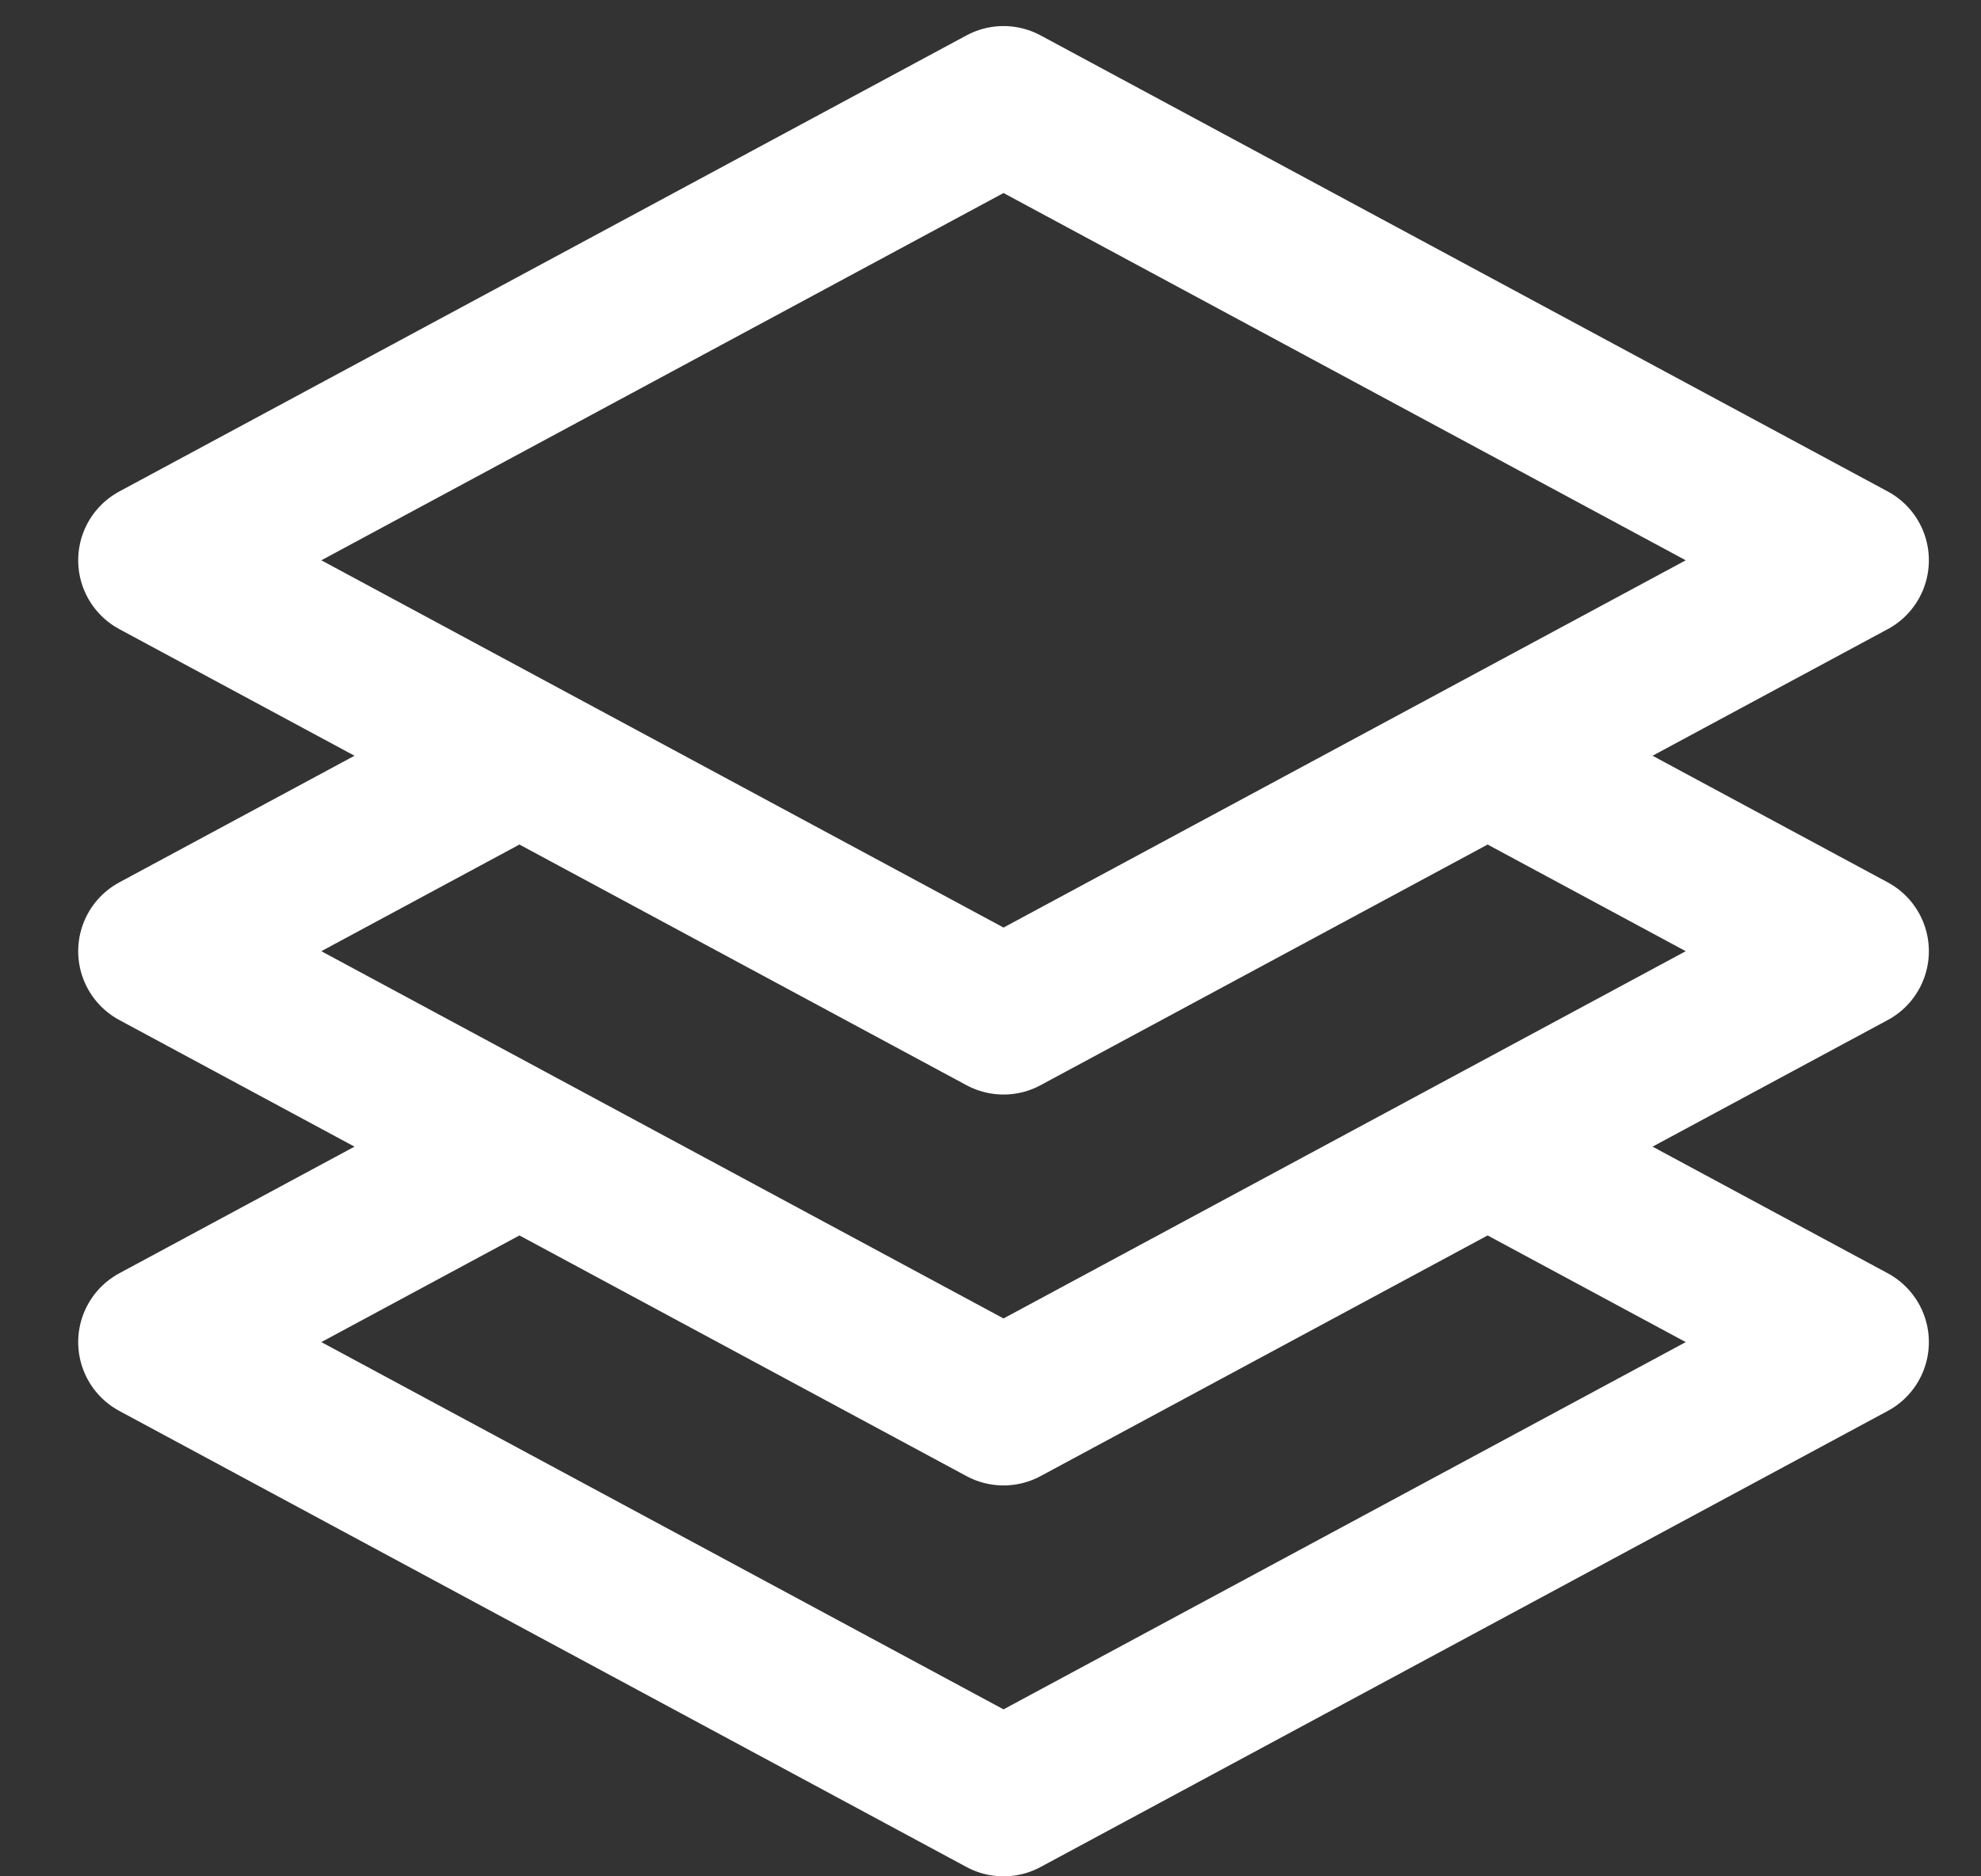 <svg width="19" height="18" viewBox="0 0 19 18" fill="none" xmlns="http://www.w3.org/2000/svg">
<rect x="0" y="0" width="19" height="18" fill="#333333" stroke="none"/>
<path id="Vector" d="M4.982 7.25L1.5 9.125L4.982 11M4.982 7.25L9.625 9.75L14.268 7.25M4.982 7.25L1.5 5.375L9.625 1L17.75 5.375L14.268 7.25M14.268 7.25L17.75 9.125L14.268 11M14.268 11L17.75 12.875L9.625 17.25L1.5 12.875L4.982 11M14.268 11L9.625 13.5L4.982 11" stroke="white" stroke-width="1.5" stroke-linecap="round" stroke-linejoin="round"/>
</svg>

